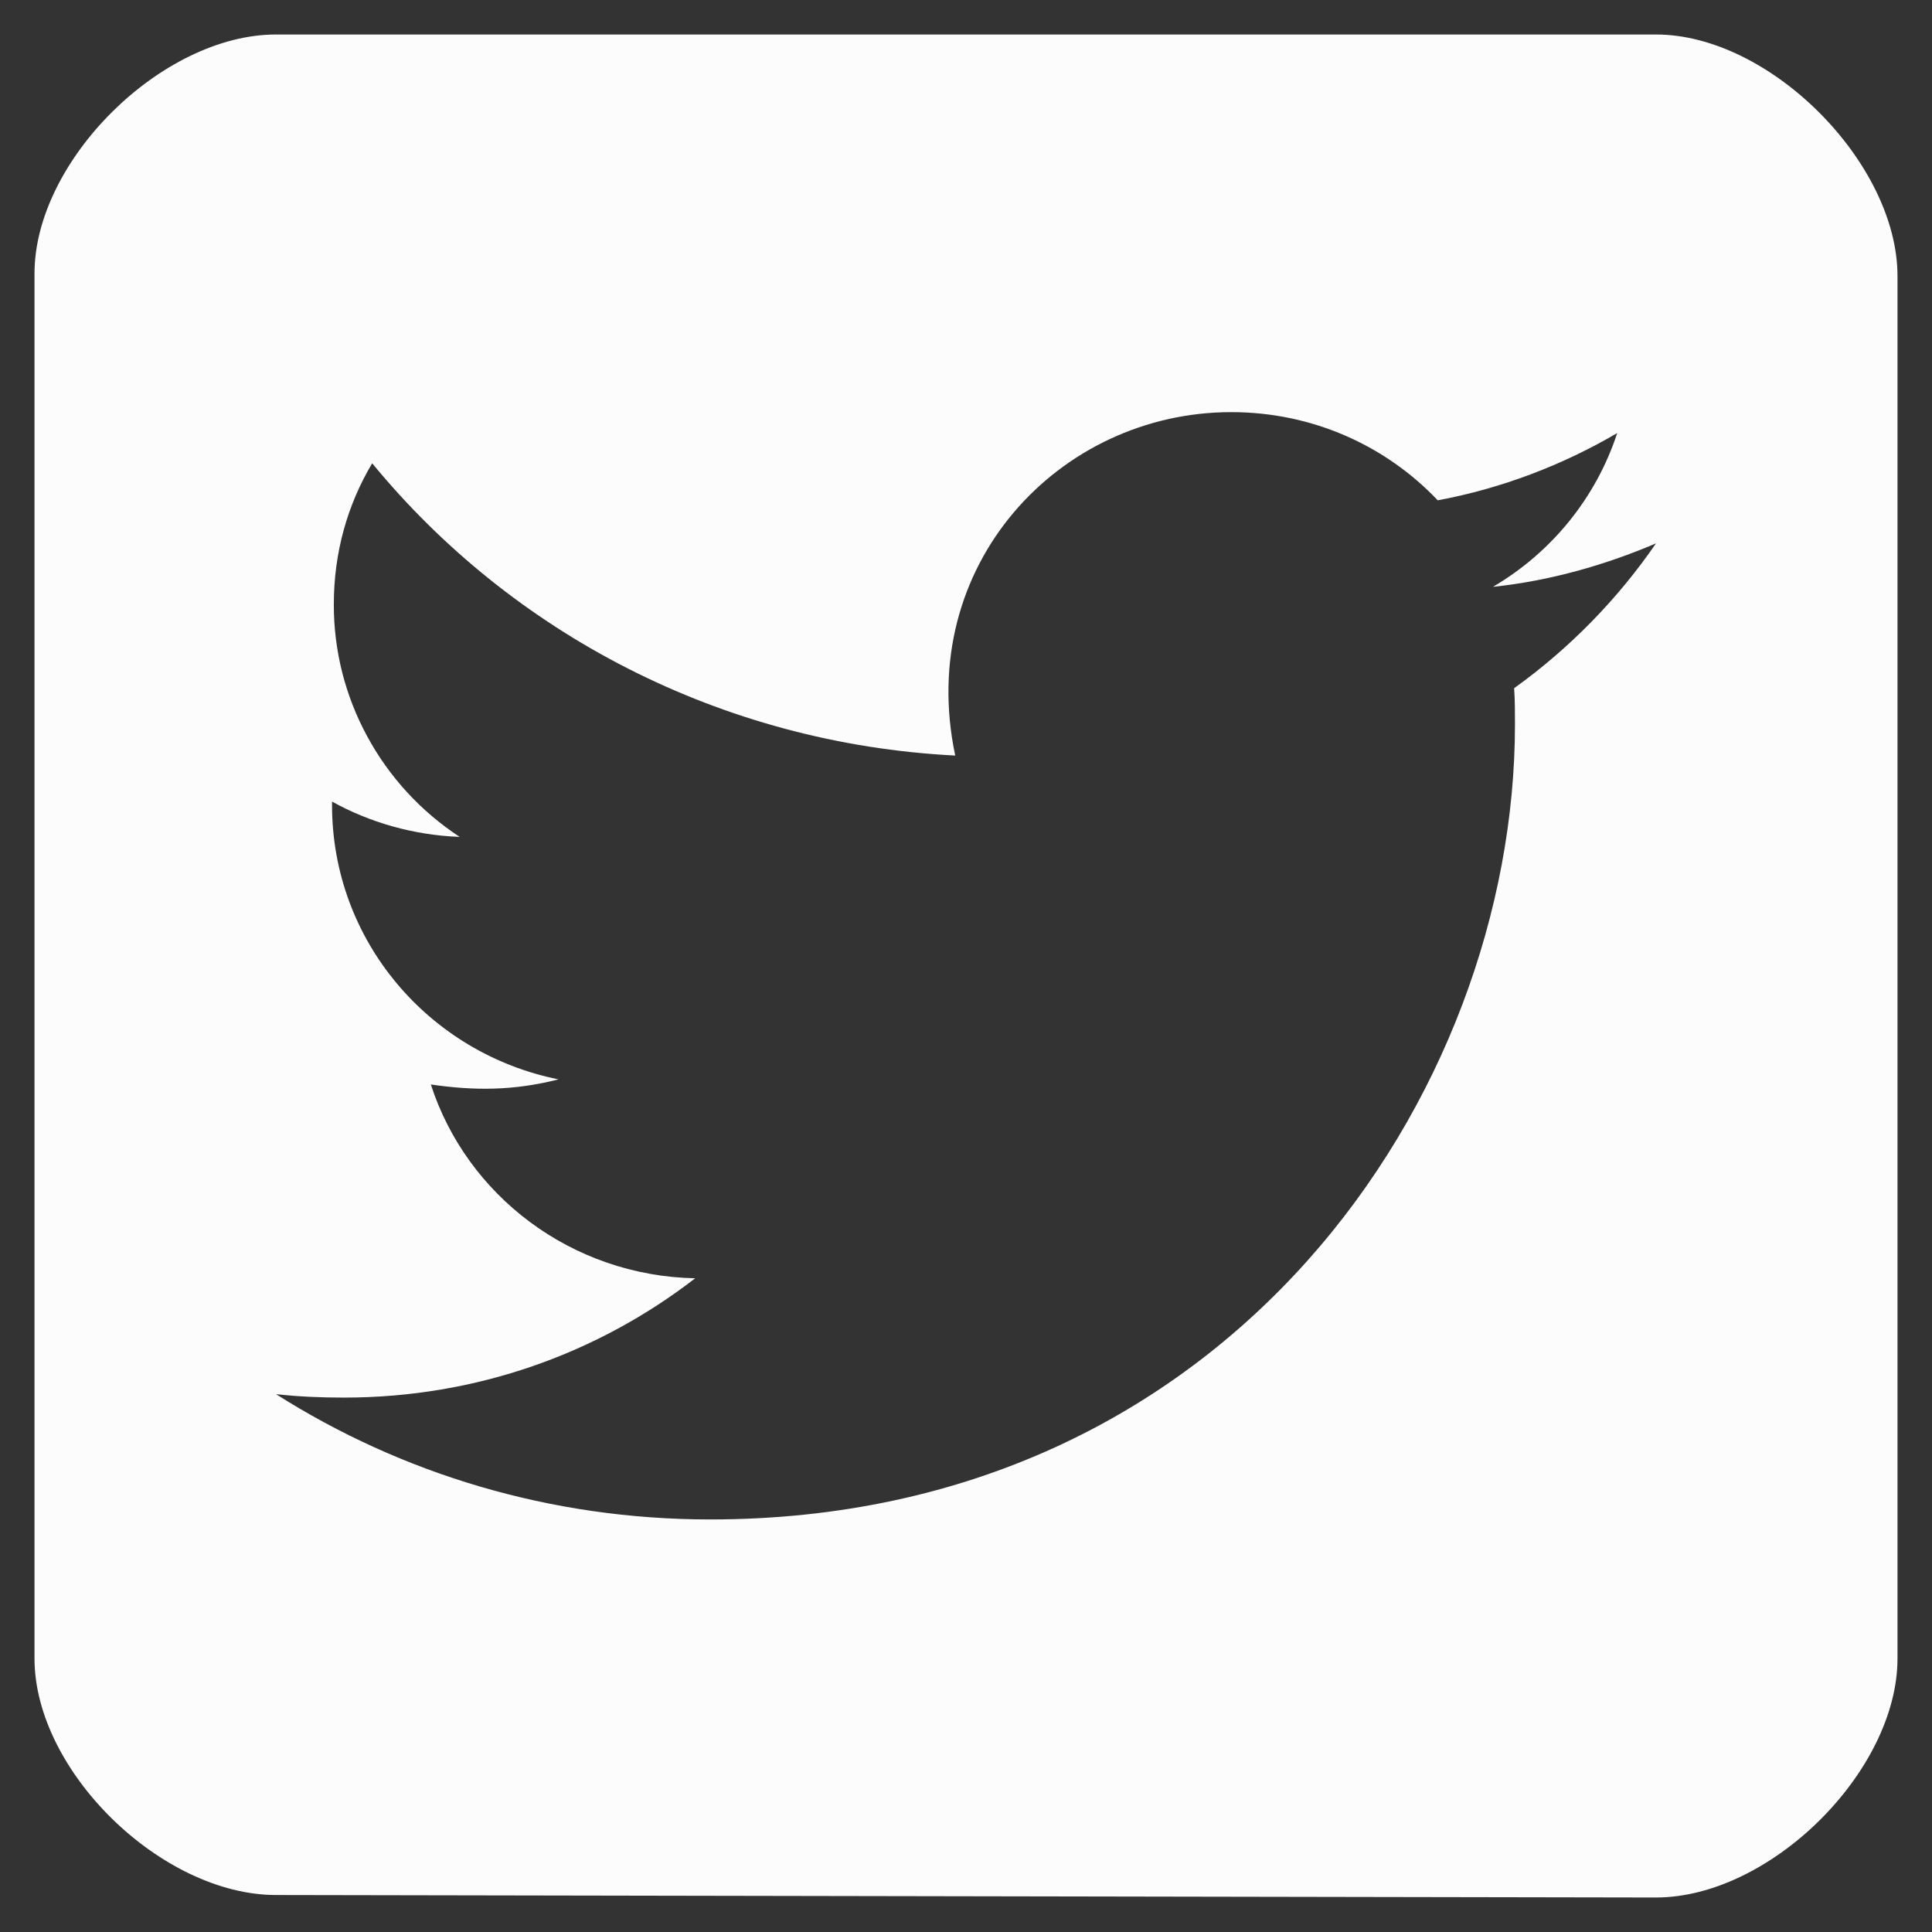 <svg width="28" height="28" viewBox="0 0 28 28" fill="none" xmlns="http://www.w3.org/2000/svg">
<rect x="0" y="0" width="28" height="28" fill="#333333" stroke="none"/>
<g clip-path="url(#clip0_1_1466)">
<path d="M24 0.5H4C2.344 0.5 0.5 2.328 0.5 3.964V24.036C0.5 25.672 2.344 27.464 4 27.464L24 27.5C25.656 27.5 27.5 25.672 27.5 24.036V4C27.5 2.364 25.656 0.5 24 0.5ZM21.944 9.974C21.956 10.147 21.956 10.326 21.956 10.499C21.956 15.852 17.831 22.021 10.294 22.021C7.969 22.021 5.812 21.354 4 20.205C4.331 20.242 4.65 20.255 4.987 20.255C6.906 20.255 8.669 19.613 10.075 18.526C8.275 18.489 6.763 17.322 6.244 15.717C6.875 15.809 7.444 15.809 8.094 15.643C6.219 15.266 4.812 13.636 4.812 11.666V11.617C5.356 11.919 5.994 12.104 6.662 12.129C6.1 11.76 5.639 11.259 5.321 10.67C5.002 10.082 4.836 9.425 4.838 8.758C4.838 8.005 5.037 7.313 5.394 6.714C7.412 9.172 10.444 10.777 13.844 10.95C13.262 8.202 15.344 5.973 17.844 5.973C19.025 5.973 20.087 6.461 20.837 7.251C21.762 7.079 22.65 6.739 23.438 6.276C23.131 7.214 22.488 8.005 21.637 8.505C22.462 8.418 23.262 8.19 24 7.875C23.444 8.684 22.744 9.4 21.944 9.974Z" fill="#FCFCFC"/>
</g>
<defs>
<clipPath id="clip0_1_1466">
<rect width="28" height="28" fill="white"/>
</clipPath>
</defs>
</svg>

